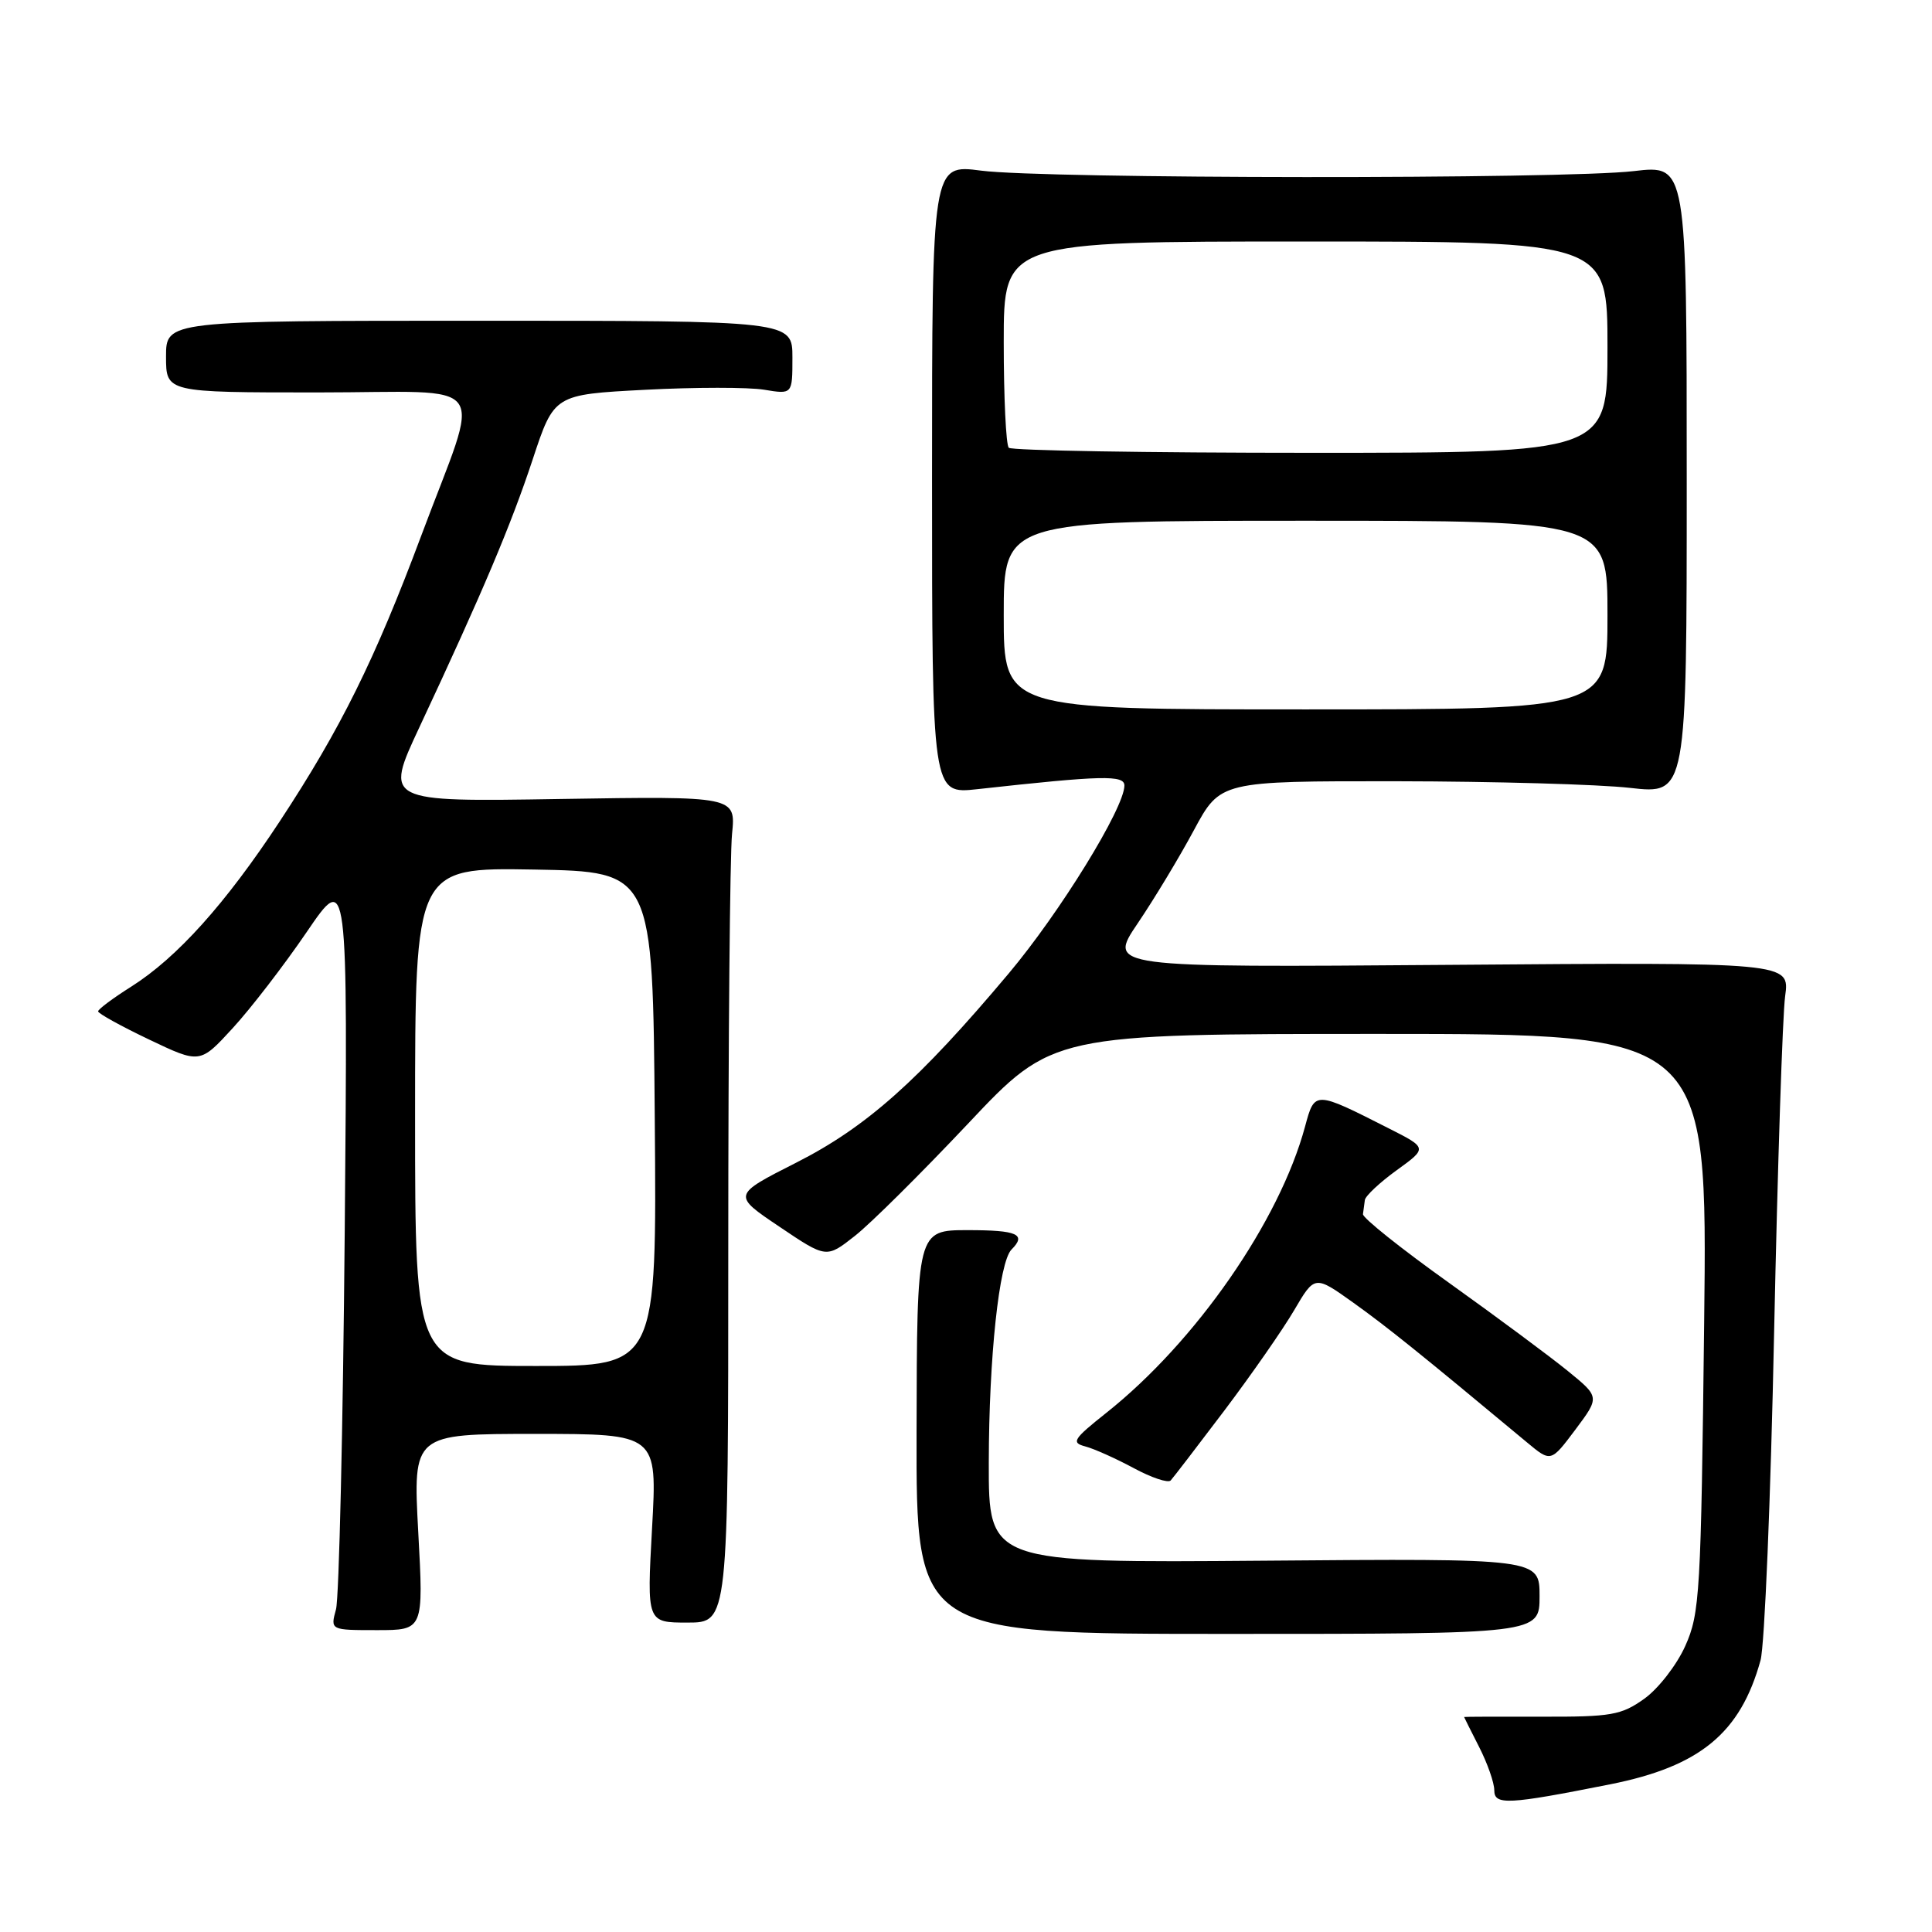 <?xml version="1.0" encoding="UTF-8" standalone="no"?>
<!DOCTYPE svg PUBLIC "-//W3C//DTD SVG 1.1//EN" "http://www.w3.org/Graphics/SVG/1.1/DTD/svg11.dtd" >
<svg xmlns="http://www.w3.org/2000/svg" xmlns:xlink="http://www.w3.org/1999/xlink" version="1.1" viewBox="0 0 256 256">
 <g >
 <path fill="currentColor"
d=" M 213.36 236.43 C 225.26 234.06 230.62 229.64 233.28 220.00 C 233.82 218.07 234.63 198.50 235.08 176.50 C 235.54 154.50 236.20 134.47 236.54 132.00 C 237.16 127.50 237.16 127.50 191.97 127.85 C 146.79 128.20 146.79 128.20 150.75 122.35 C 152.93 119.13 156.28 113.58 158.20 110.00 C 161.70 103.50 161.70 103.50 185.10 103.52 C 197.97 103.54 211.88 103.93 216.00 104.40 C 223.50 105.25 223.50 105.25 223.50 63.55 C 223.50 21.85 223.50 21.85 216.50 22.67 C 207.32 23.76 138.37 23.71 130.00 22.61 C 123.50 21.76 123.50 21.76 123.50 63.50 C 123.50 105.23 123.50 105.23 129.50 104.57 C 146.08 102.74 149.00 102.67 148.99 104.10 C 148.96 107.10 140.45 120.91 133.65 129.00 C 121.75 143.16 114.81 149.34 105.50 154.06 C 97.04 158.35 97.04 158.35 103.27 162.54 C 109.50 166.74 109.50 166.74 113.28 163.76 C 115.36 162.13 122.10 155.43 128.27 148.89 C 139.47 137.00 139.47 137.00 182.86 137.00 C 226.25 137.00 226.25 137.00 225.81 175.25 C 225.39 211.16 225.24 213.78 223.31 218.09 C 222.18 220.62 219.73 223.77 217.88 225.09 C 214.83 227.27 213.50 227.50 204.25 227.47 C 198.61 227.46 194.00 227.47 194.00 227.51 C 194.00 227.55 194.90 229.34 196.00 231.50 C 197.10 233.66 198.00 236.23 198.00 237.22 C 198.00 239.22 199.79 239.13 213.36 236.43 Z  M 204.00 211.50 C 204.00 206.50 204.00 206.50 167.50 206.80 C 131.00 207.09 131.00 207.09 131.02 193.80 C 131.04 179.83 132.39 167.21 134.03 165.57 C 136.05 163.55 134.80 163.00 128.25 163.00 C 121.50 163.00 121.50 163.00 121.45 189.75 C 121.40 216.50 121.40 216.50 162.70 216.50 C 204.00 216.50 204.00 216.50 204.00 211.50 Z  M 55.42 203.00 C 54.72 190.00 54.72 190.00 70.91 190.00 C 87.10 190.00 87.10 190.00 86.40 202.50 C 85.71 215.00 85.71 215.00 91.10 215.00 C 96.50 215.00 96.50 215.00 96.50 165.25 C 96.50 137.89 96.72 113.25 97.00 110.50 C 97.50 105.50 97.50 105.50 74.23 105.87 C 50.95 106.25 50.95 106.25 55.57 96.37 C 63.99 78.38 67.70 69.59 70.58 60.89 C 73.42 52.28 73.42 52.28 85.46 51.65 C 92.08 51.30 99.19 51.30 101.25 51.64 C 105.00 52.26 105.00 52.26 105.00 47.38 C 105.00 42.50 105.00 42.50 63.50 42.50 C 22.00 42.50 22.00 42.50 22.00 47.25 C 22.00 52.00 22.00 52.00 42.11 52.00 C 65.55 52.00 63.81 49.59 55.81 71.00 C 49.68 87.40 45.14 96.57 37.07 108.83 C 29.88 119.75 23.47 126.89 17.38 130.74 C 14.97 132.26 13.00 133.73 13.00 134.01 C 13.00 134.29 16.04 135.97 19.75 137.74 C 26.50 140.96 26.50 140.96 30.84 136.23 C 33.23 133.63 37.64 127.90 40.64 123.50 C 46.09 115.50 46.09 115.50 45.68 163.00 C 45.45 189.12 44.93 211.74 44.52 213.25 C 43.77 216.00 43.77 216.00 49.95 216.00 C 56.13 216.00 56.13 216.00 55.42 203.00 Z  M 162.26 186.87 C 165.84 182.12 170.00 176.15 171.49 173.60 C 174.21 168.96 174.21 168.96 179.36 172.64 C 183.84 175.85 188.13 179.30 202.34 191.13 C 205.50 193.76 205.50 193.76 208.74 189.44 C 211.98 185.11 211.98 185.11 207.74 181.66 C 205.41 179.76 198.32 174.50 192.00 169.98 C 185.68 165.47 180.54 161.37 180.60 160.88 C 180.66 160.40 180.77 159.55 180.85 159.01 C 180.93 158.46 182.83 156.68 185.07 155.06 C 189.15 152.11 189.15 152.11 184.01 149.51 C 174.17 144.52 174.21 144.52 172.93 149.26 C 169.55 161.80 158.46 177.79 146.59 187.21 C 142.20 190.70 141.91 191.16 143.81 191.66 C 144.98 191.97 147.86 193.26 150.22 194.53 C 152.57 195.80 154.78 196.54 155.12 196.17 C 155.46 195.80 158.67 191.62 162.26 186.87 Z  M 133.00 81.50 C 133.00 69.00 133.00 69.00 173.00 69.00 C 213.00 69.00 213.00 69.00 213.00 81.50 C 213.00 94.00 213.00 94.00 173.00 94.00 C 133.00 94.00 133.00 94.00 133.00 81.50 Z  M 133.67 59.33 C 133.30 58.97 133.00 52.67 133.00 45.33 C 133.00 32.00 133.00 32.00 173.00 32.00 C 213.00 32.00 213.00 32.00 213.00 46.00 C 213.00 60.00 213.00 60.00 173.67 60.00 C 152.03 60.00 134.03 59.70 133.67 59.33 Z  M 55.00 147.97 C 55.00 114.95 55.00 114.95 70.75 115.22 C 86.50 115.50 86.50 115.50 86.76 148.25 C 87.03 181.00 87.03 181.00 71.01 181.00 C 55.00 181.00 55.00 181.00 55.00 147.97 Z "/>
</g>
</svg>